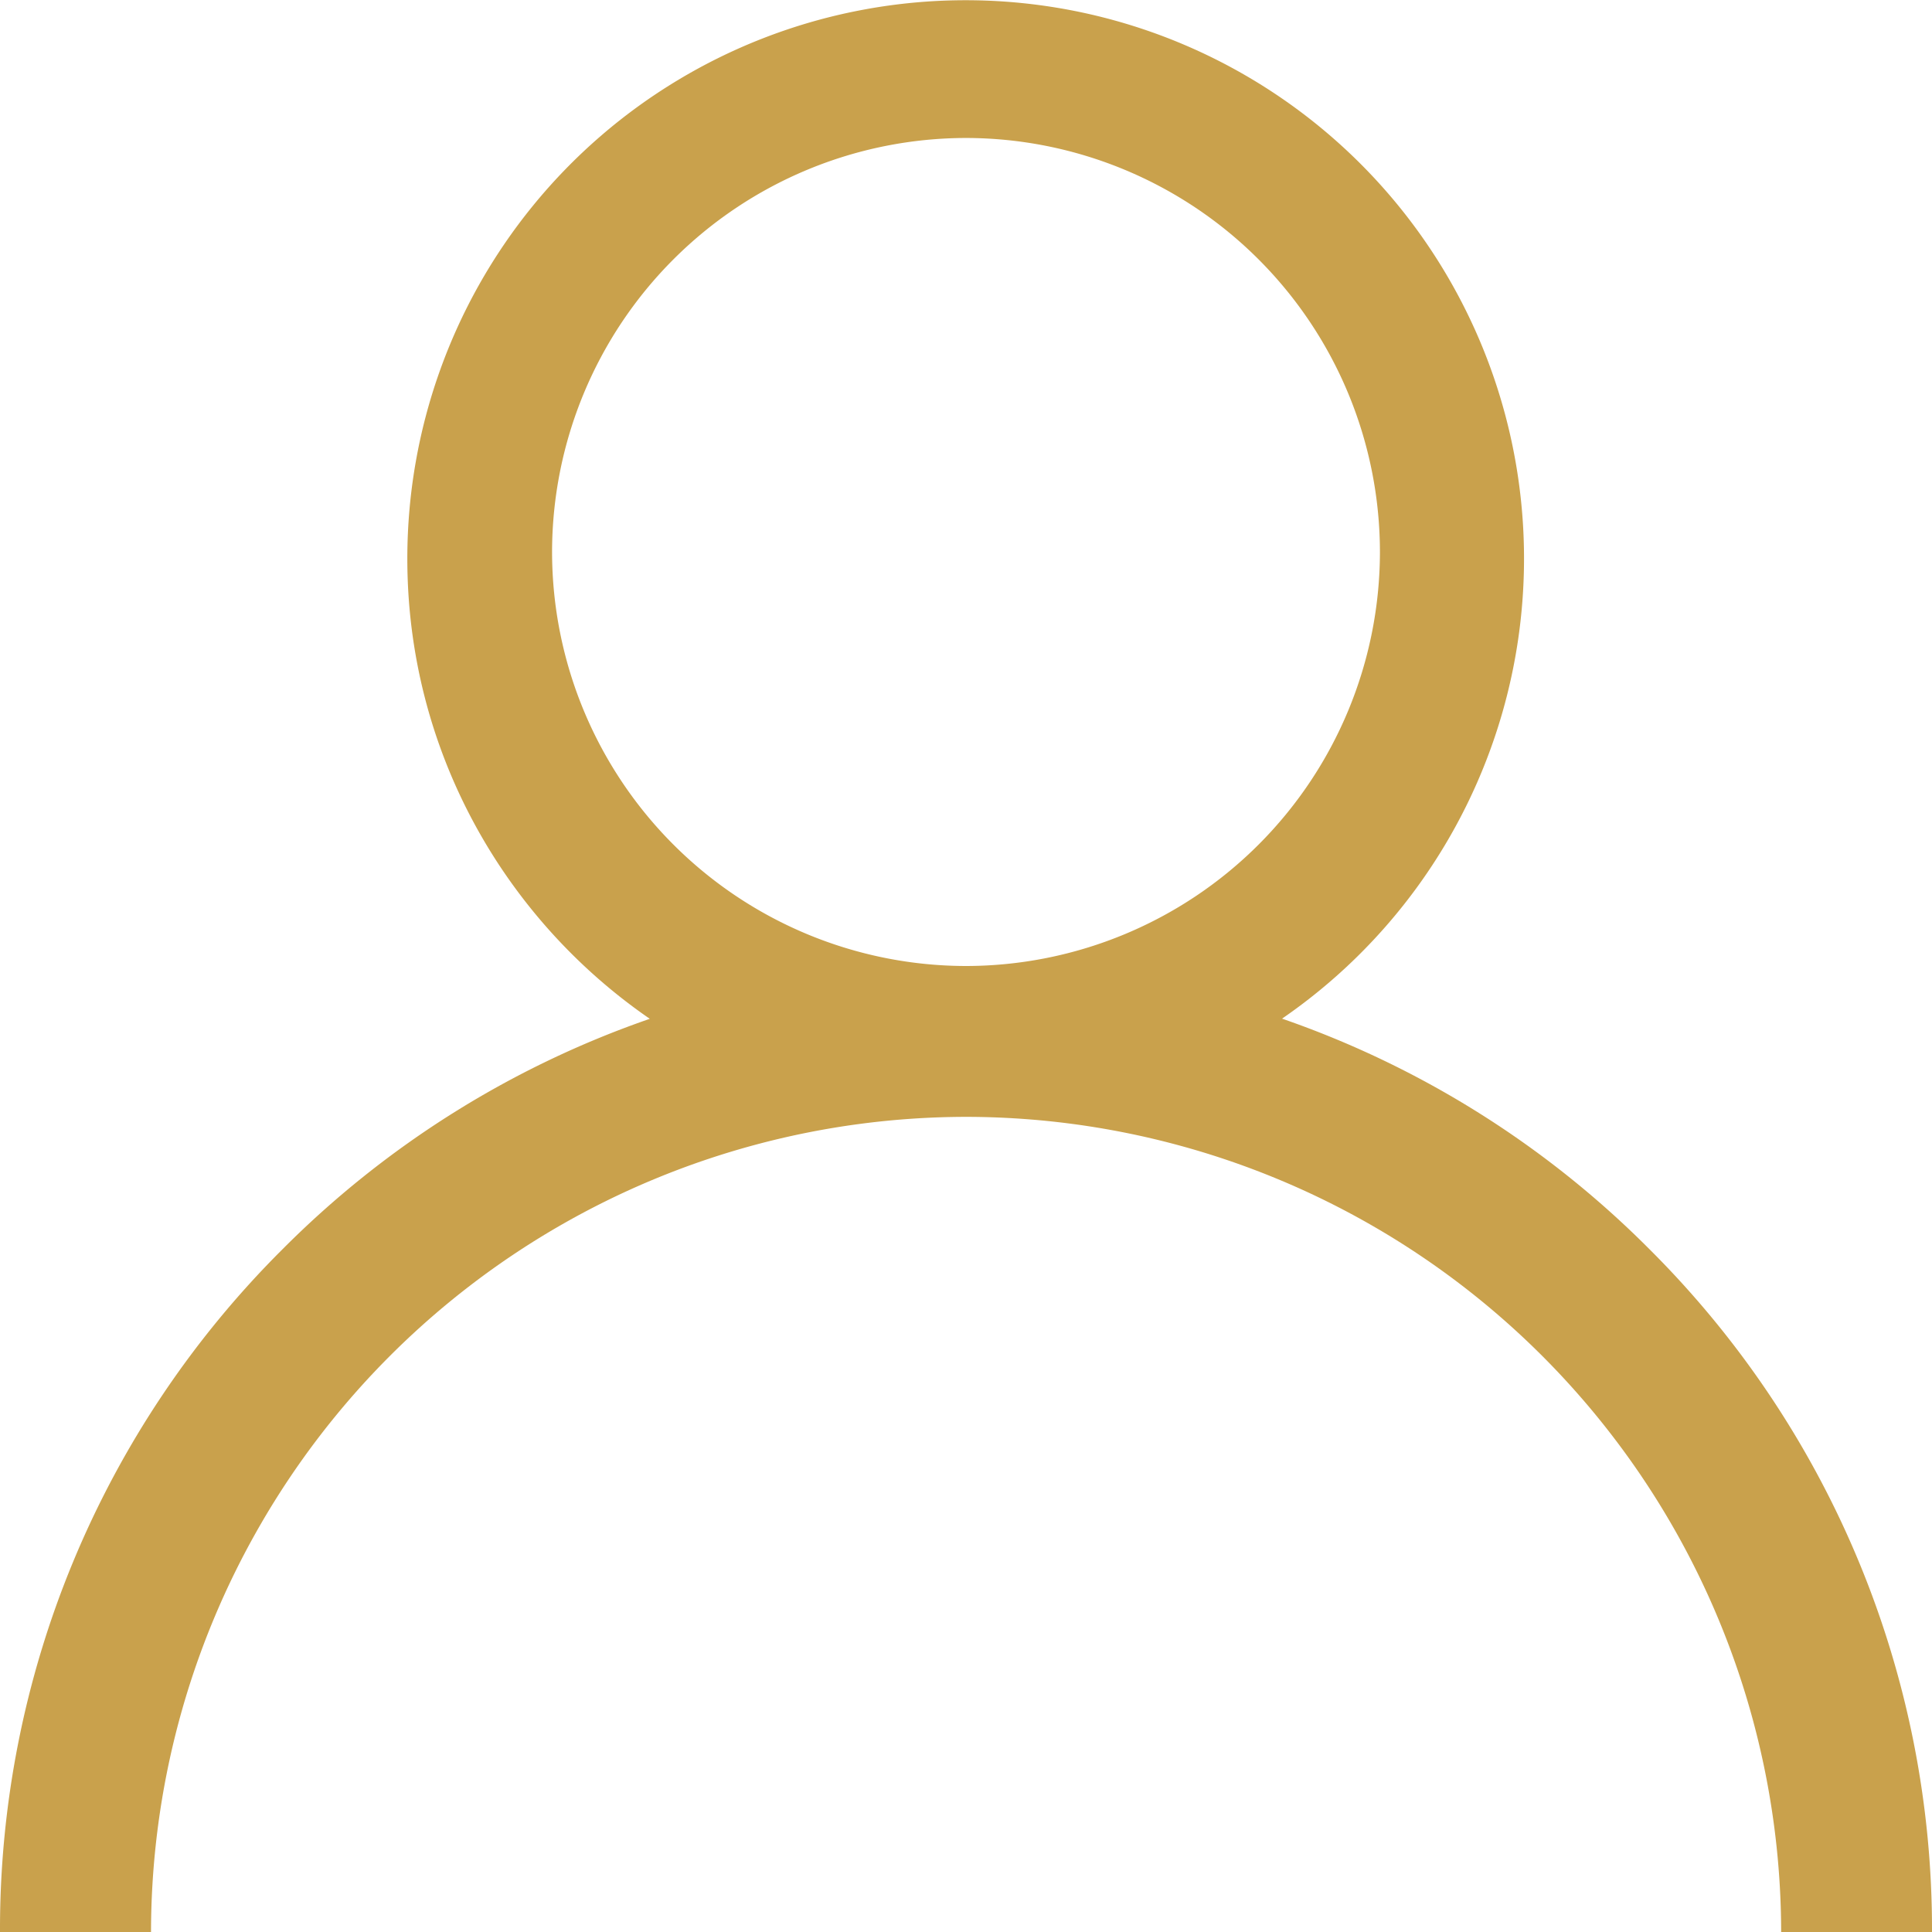 <svg xmlns="http://www.w3.org/2000/svg" width="12" height="12" viewBox="0 0 12 12"><path fill="#C9A14C" d="M10.243 7.757a5.977 5.977 0 0 0-2.28-1.43A3.468 3.468 0 1 0 2.53 3.47c0 1.184.597 2.232 1.506 2.858a5.977 5.977 0 0 0-2.28 1.43A5.96 5.96 0 0 0 0 12h.938A5.068 5.068 0 0 1 6 6.937 5.068 5.068 0 0 1 11.063 12H12a5.96 5.96 0 0 0-1.757-4.243zM6 6a2.574 2.574 0 0 1-2.571-2.571A2.574 2.574 0 0 1 6 .857 2.574 2.574 0 0 1 8.571 3.43 2.574 2.574 0 0 1 6 6z"/></svg>